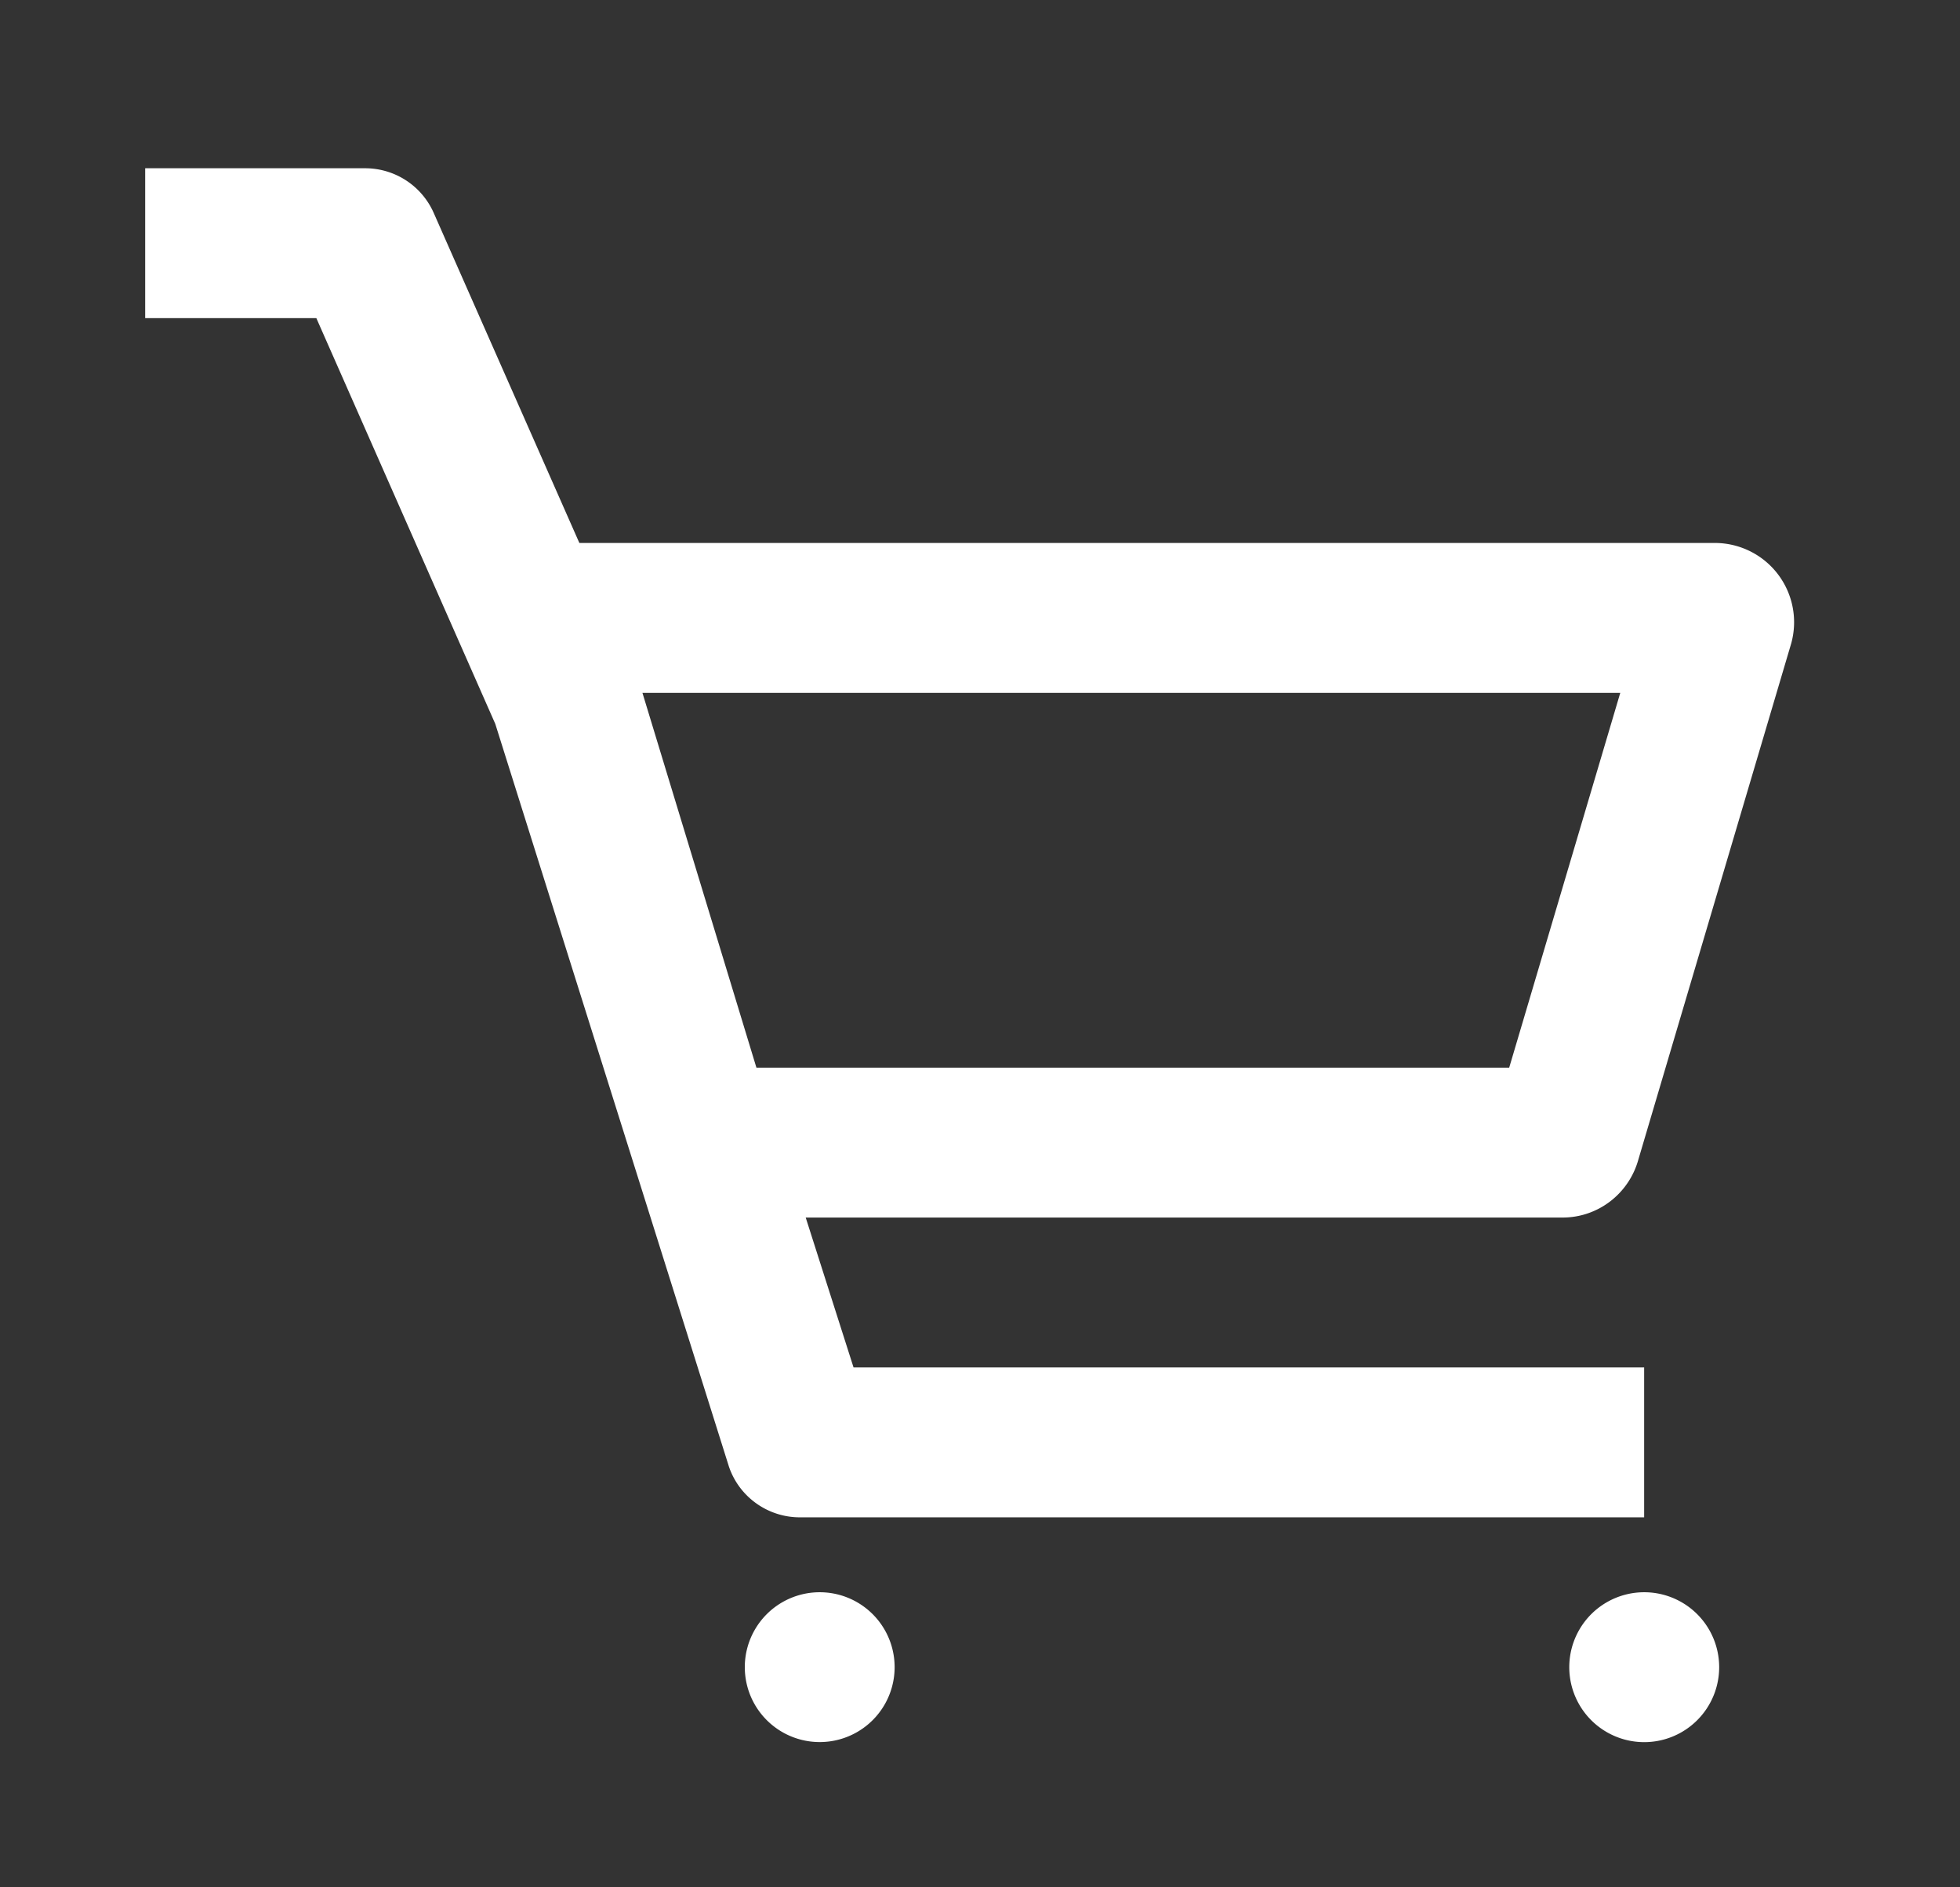 <?xml version="1.0" encoding="utf-8"?><svg width="27" height="26" viewBox="0 0 27 26" xmlns="http://www.w3.org/2000/svg" xmlns:xlink="http://www.w3.org/1999/xlink"><rect x="0" y="0" width="27" height="26" fill="#333333" stroke="none"/><view id="a_basket" viewBox="0 0 27 26"/><svg width="27" height="26" fill="none" viewBox="-2 -2 27 26" xmlns="http://www.w3.org/2000/svg"><path d="M21.631 5.48H5.981L3.975.934a1.032 1.032 0 00-.945-.616H0v2.065h2.358l2.465 5.59 3.218 10.23c.141.418.535.7.977.7h11.631v-2.065H9.758l-.659-2.065h10.428c.486 0 .913-.328 1.043-.801l2.104-7.105a1.092 1.092 0 00-1.043-1.387zm-2.84 7.228H8.42L6.85 7.545H20.32l-1.53 5.163zM20.65 19.935a1.031 1.031 0 110 2.065 1.032 1.032 0 110-2.065zM9.292 19.935a1.032 1.032 0 110 2.064 1.032 1.032 0 010-2.064z" fill="#fff"/></svg></svg>